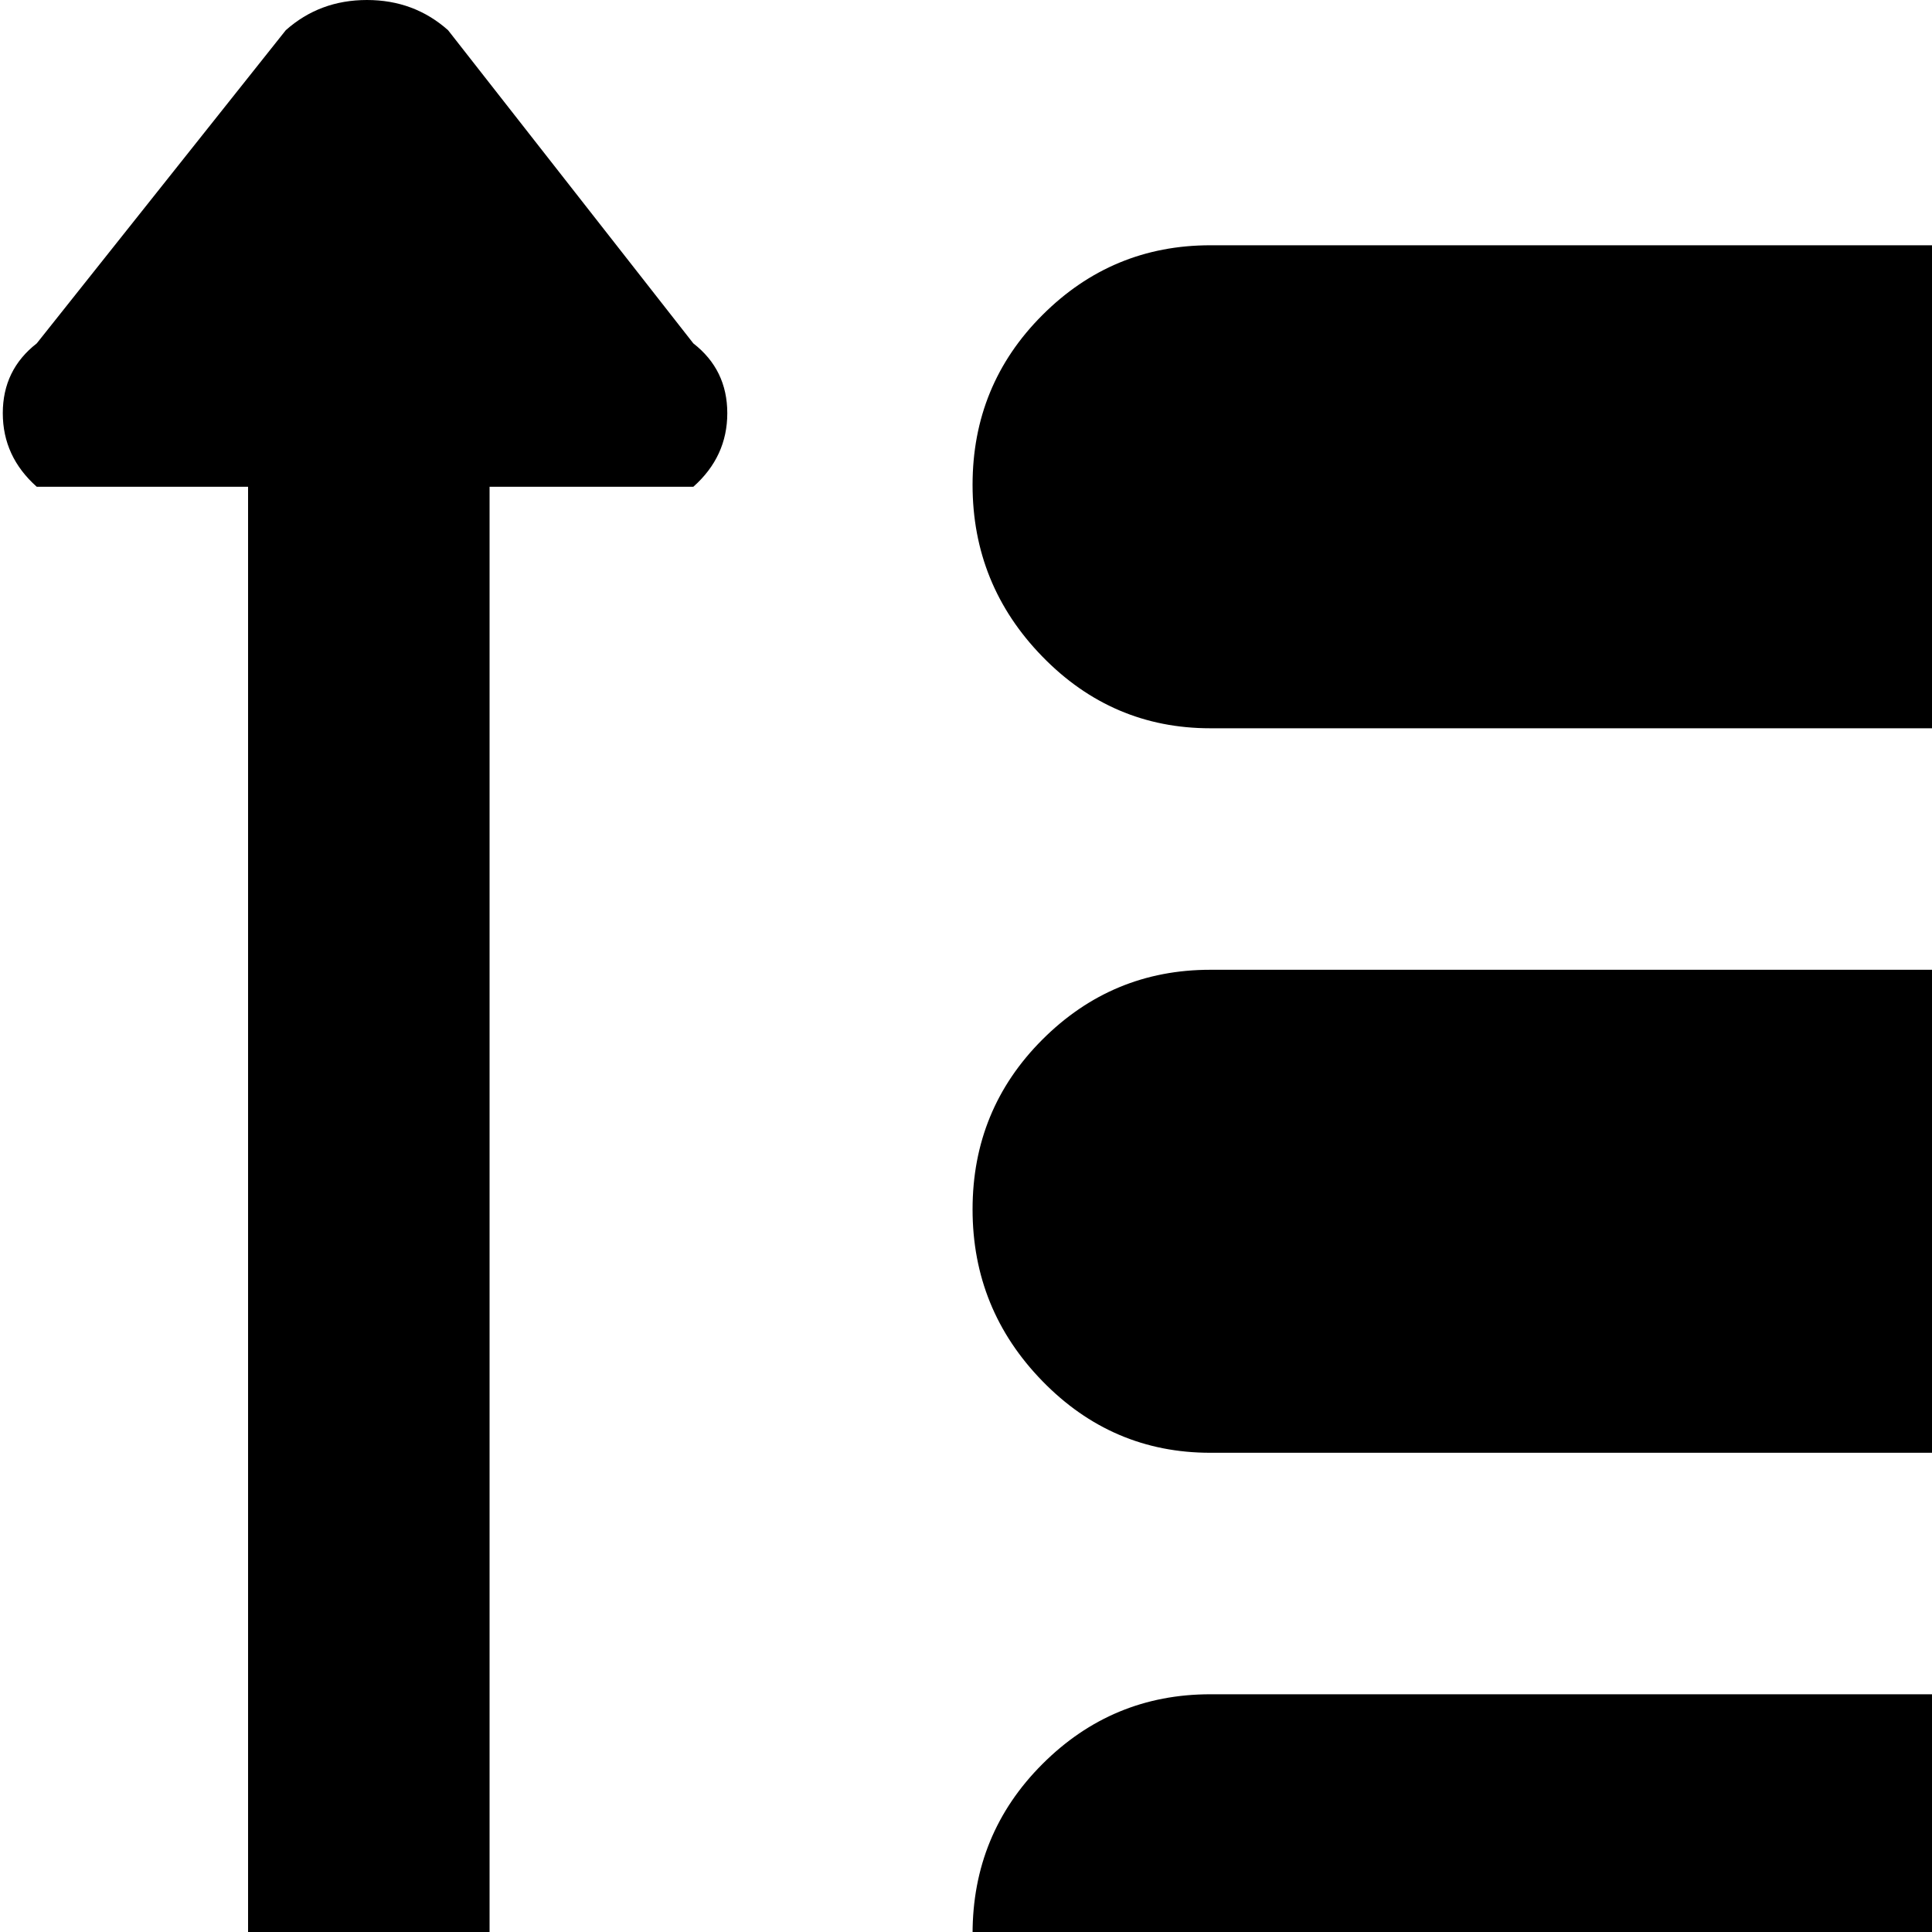 <svg xmlns="http://www.w3.org/2000/svg" version="1.1" viewBox="0 0 512 512" fill="currentColor"><path fill="currentColor" d="M960.74 385h-640q-26 0-44.5-19t-18.5-45.5t18.5-45t44.5-18.5h640q27 0 45.5 18.5t18.5 45t-18.5 45.5t-45.5 19m-192-192h-448q-26 0-44.5-19t-18.5-45.5t18.5-45t44.5-18.5h448q27 0 45.5 18.5t18.5 45t-18.5 45.5t-45.5 19m-585 704q9 8 9 19t-9 19l-65 82q-9 8-21.5 8t-21.5-8l-66-82q-9-8-9-19t9-19h56V129h-56q-9-8-9-19.5t9-18.5l66-83q9-8 21.5-8t21.5 8l65 83q9 7 9 18.5t-9 19.5h-54v768zm137-448h512q27 0 45.5 18.5t18.5 45t-18.5 45.5t-45.5 19h-512q-26 0-44.5-19t-18.5-45.5t18.5-45t44.5-18.5m0 192h576q27 0 45.5 18.5t18.5 45t-18.5 45.5t-45.5 19h-576q-26 0-44.5-19t-18.5-45.5t18.5-45t44.5-18.5m0 191h320q27 0 45.5 19t18.5 45.5t-18.5 45t-45.5 18.5h-320q-26 0-44.5-18.5t-18.5-45t18.5-45.5t44.5-19"/></svg>